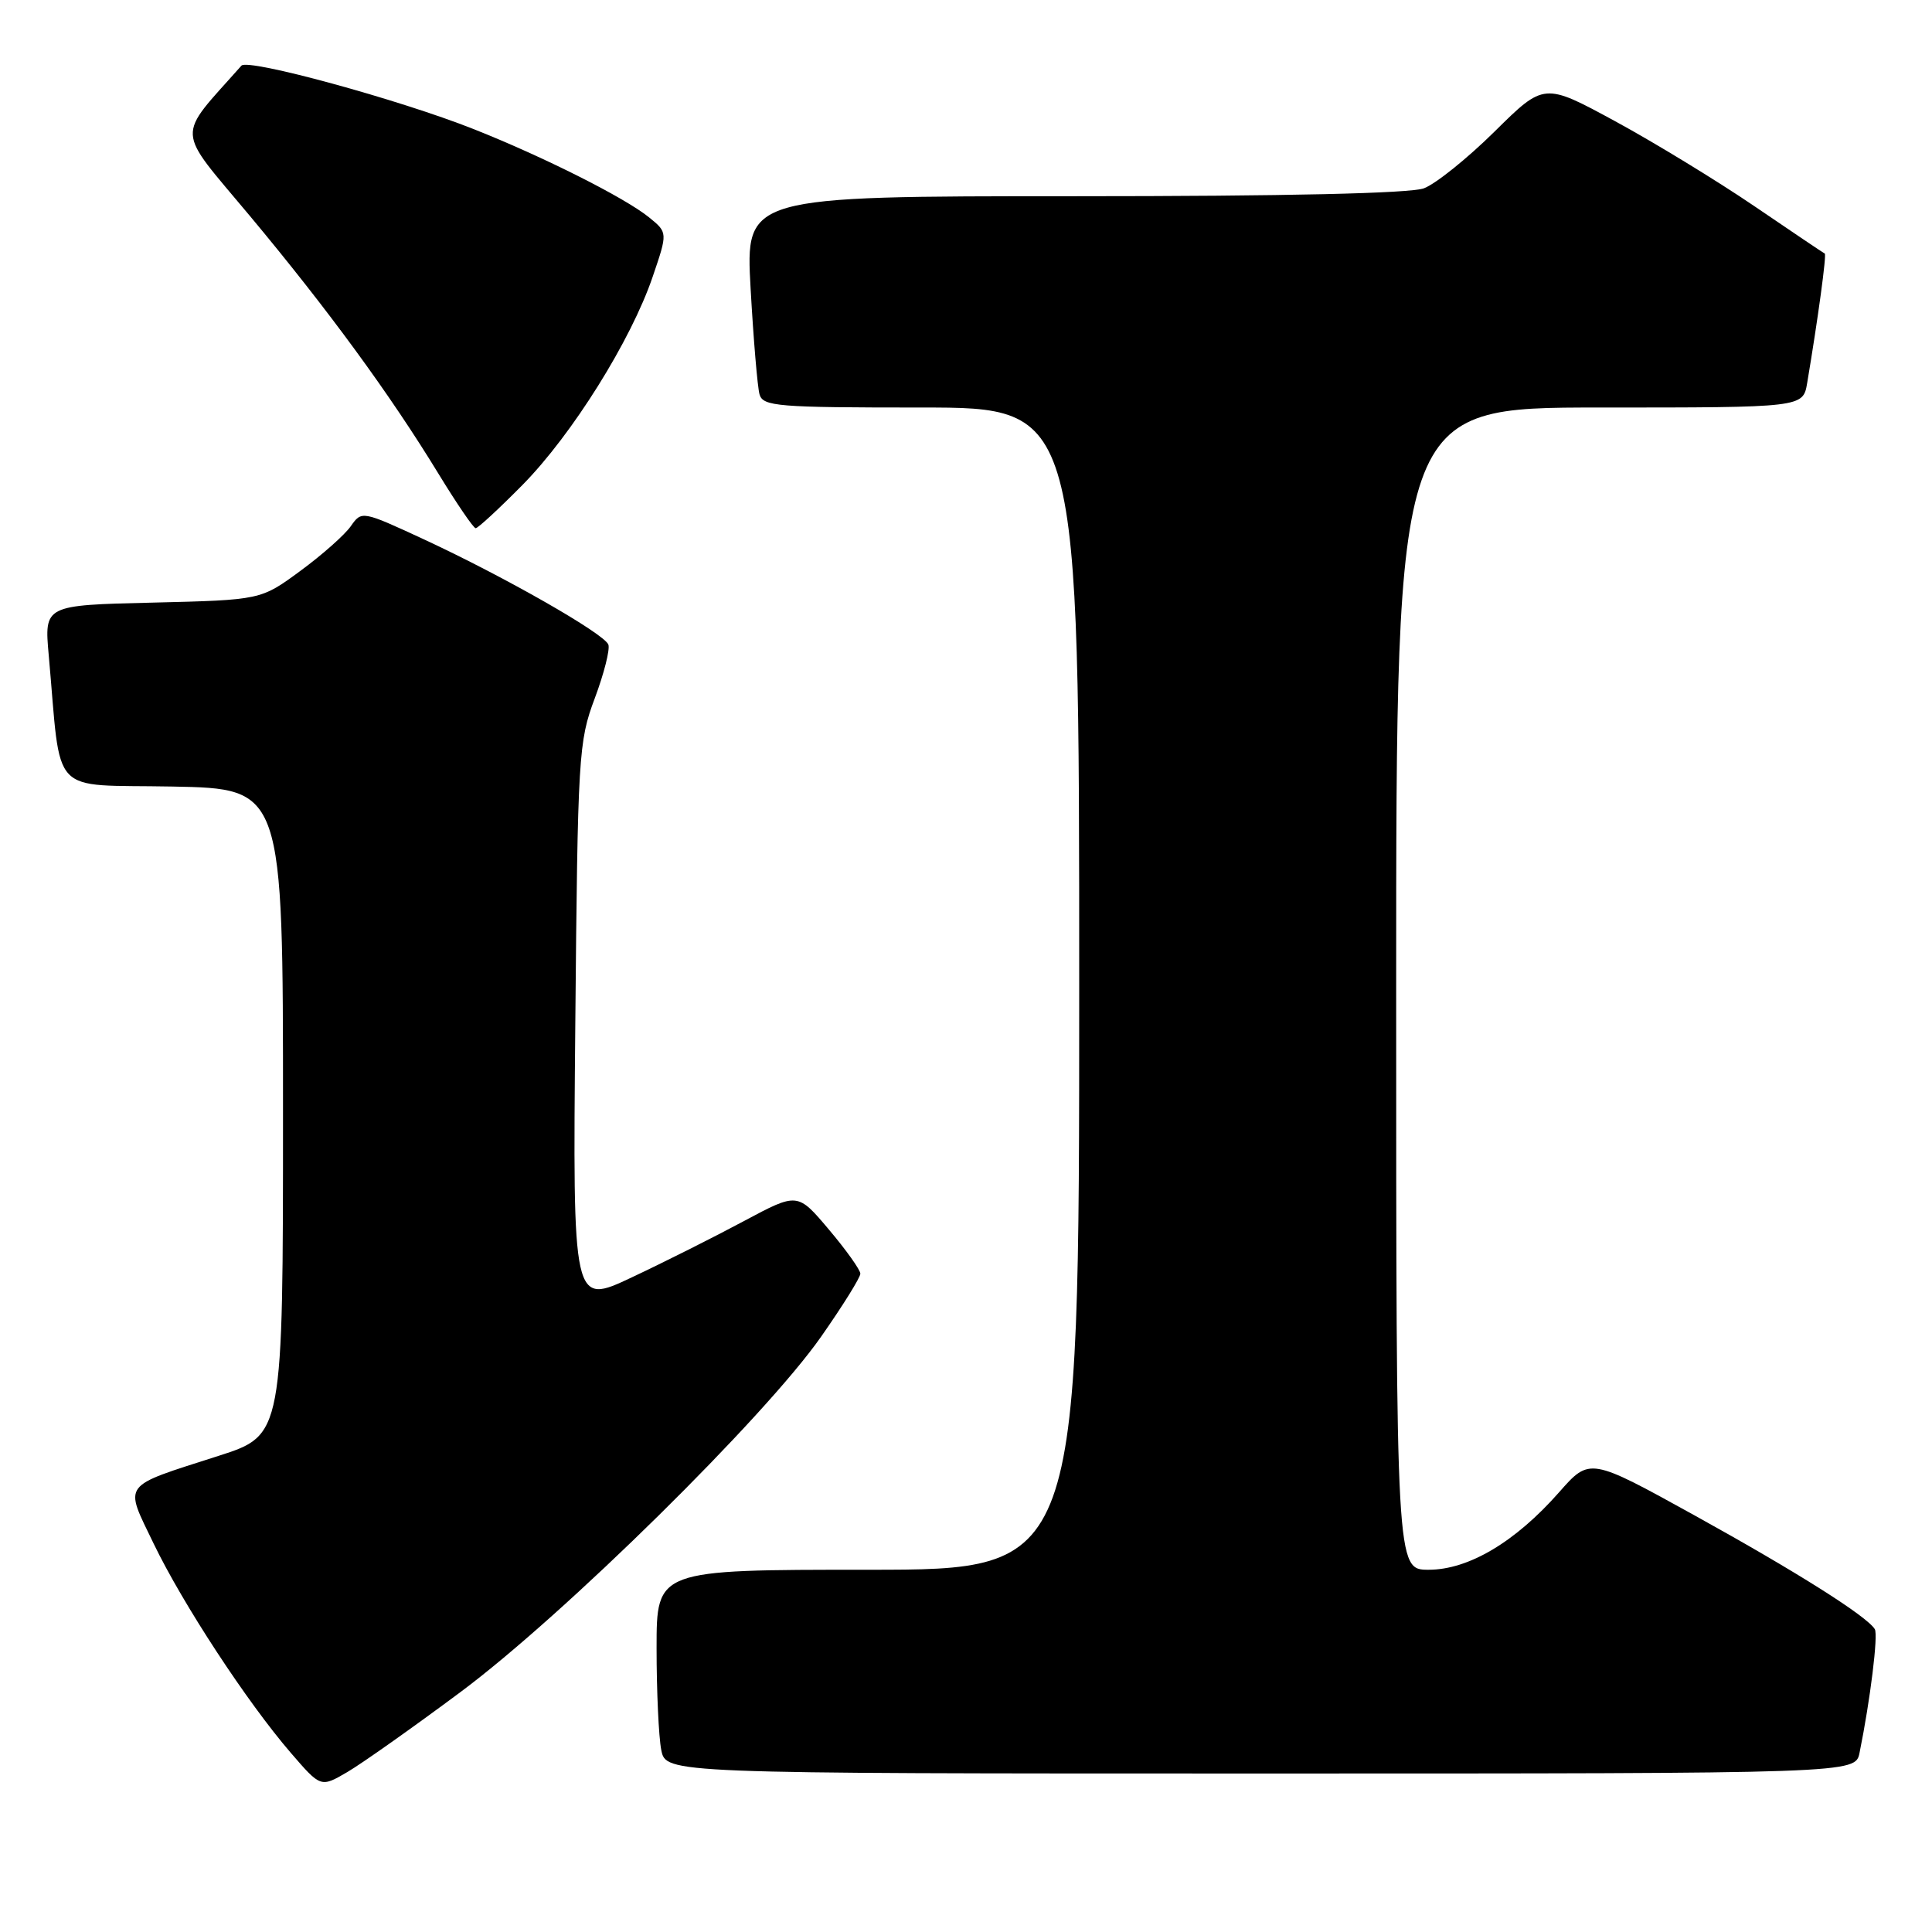 <?xml version="1.0" encoding="UTF-8" standalone="no"?>
<!DOCTYPE svg PUBLIC "-//W3C//DTD SVG 1.1//EN" "http://www.w3.org/Graphics/SVG/1.1/DTD/svg11.dtd" >
<svg xmlns="http://www.w3.org/2000/svg" xmlns:xlink="http://www.w3.org/1999/xlink" version="1.1" viewBox="0 0 256 256">
 <g >
 <path fill="currentColor"
d=" M 61.00 224.22 C 74.72 214.01 101.40 187.72 108.82 177.09 C 111.67 173.02 114.00 169.28 114.00 168.77 C 114.00 168.27 112.13 165.64 109.84 162.93 C 105.68 158.00 105.68 158.00 98.59 161.79 C 94.69 163.88 87.99 167.25 83.69 169.27 C 75.89 172.95 75.89 172.95 76.23 135.73 C 76.55 100.06 76.66 98.25 78.81 92.53 C 80.04 89.24 80.85 86.04 80.61 85.41 C 80.04 83.95 66.90 76.45 56.22 71.49 C 47.95 67.66 47.93 67.66 46.47 69.74 C 45.67 70.88 42.66 73.55 39.78 75.66 C 34.56 79.50 34.56 79.50 20.21 79.85 C 5.86 80.19 5.86 80.19 6.46 86.85 C 8.17 105.86 6.34 103.91 22.82 104.22 C 37.50 104.50 37.50 104.50 37.50 147.33 C 37.50 190.16 37.50 190.16 28.99 192.90 C 15.90 197.11 16.44 196.38 20.36 204.54 C 24.21 212.52 32.75 225.56 38.54 232.27 C 42.50 236.86 42.50 236.86 46.00 234.82 C 47.92 233.70 54.67 228.93 61.00 224.22 Z  M 246.40 232.25 C 247.82 225.26 248.89 216.63 248.42 215.87 C 247.35 214.14 238.07 208.28 224.58 200.82 C 210.65 193.12 210.65 193.12 206.59 197.73 C 200.79 204.32 194.59 208.00 189.30 208.00 C 185.00 208.00 185.00 208.00 185.00 131.00 C 185.00 54.00 185.00 54.00 211.95 54.00 C 238.91 54.00 238.91 54.00 239.46 50.75 C 240.90 42.19 242.05 33.73 241.79 33.60 C 241.63 33.53 237.43 30.70 232.45 27.31 C 227.48 23.93 219.18 18.87 214.01 16.06 C 204.60 10.95 204.60 10.95 198.05 17.42 C 194.45 20.98 190.23 24.37 188.68 24.95 C 186.87 25.63 170.39 26.00 142.32 26.00 C 98.78 26.00 98.78 26.00 99.46 38.25 C 99.84 44.99 100.37 51.29 100.64 52.25 C 101.09 53.85 102.99 54.00 122.07 54.00 C 143.00 54.00 143.00 54.00 143.00 131.00 C 143.00 208.00 143.00 208.00 115.00 208.00 C 87.00 208.00 87.00 208.00 87.00 218.38 C 87.00 224.08 87.28 230.16 87.62 231.88 C 88.25 235.00 88.25 235.00 167.05 235.00 C 245.84 235.00 245.84 235.00 246.40 232.25 Z  M 69.24 64.25 C 75.80 57.60 83.63 45.08 86.49 36.65 C 88.48 30.81 88.48 30.81 85.99 28.79 C 82.78 26.19 72.03 20.78 62.77 17.11 C 52.89 13.19 32.86 7.72 31.99 8.70 C 23.27 18.54 23.16 16.69 33.11 28.61 C 43.48 41.04 51.69 52.27 58.08 62.74 C 60.51 66.72 62.74 69.99 63.03 69.99 C 63.32 70.00 66.12 67.41 69.24 64.25 Z "/>
</g>
</svg>